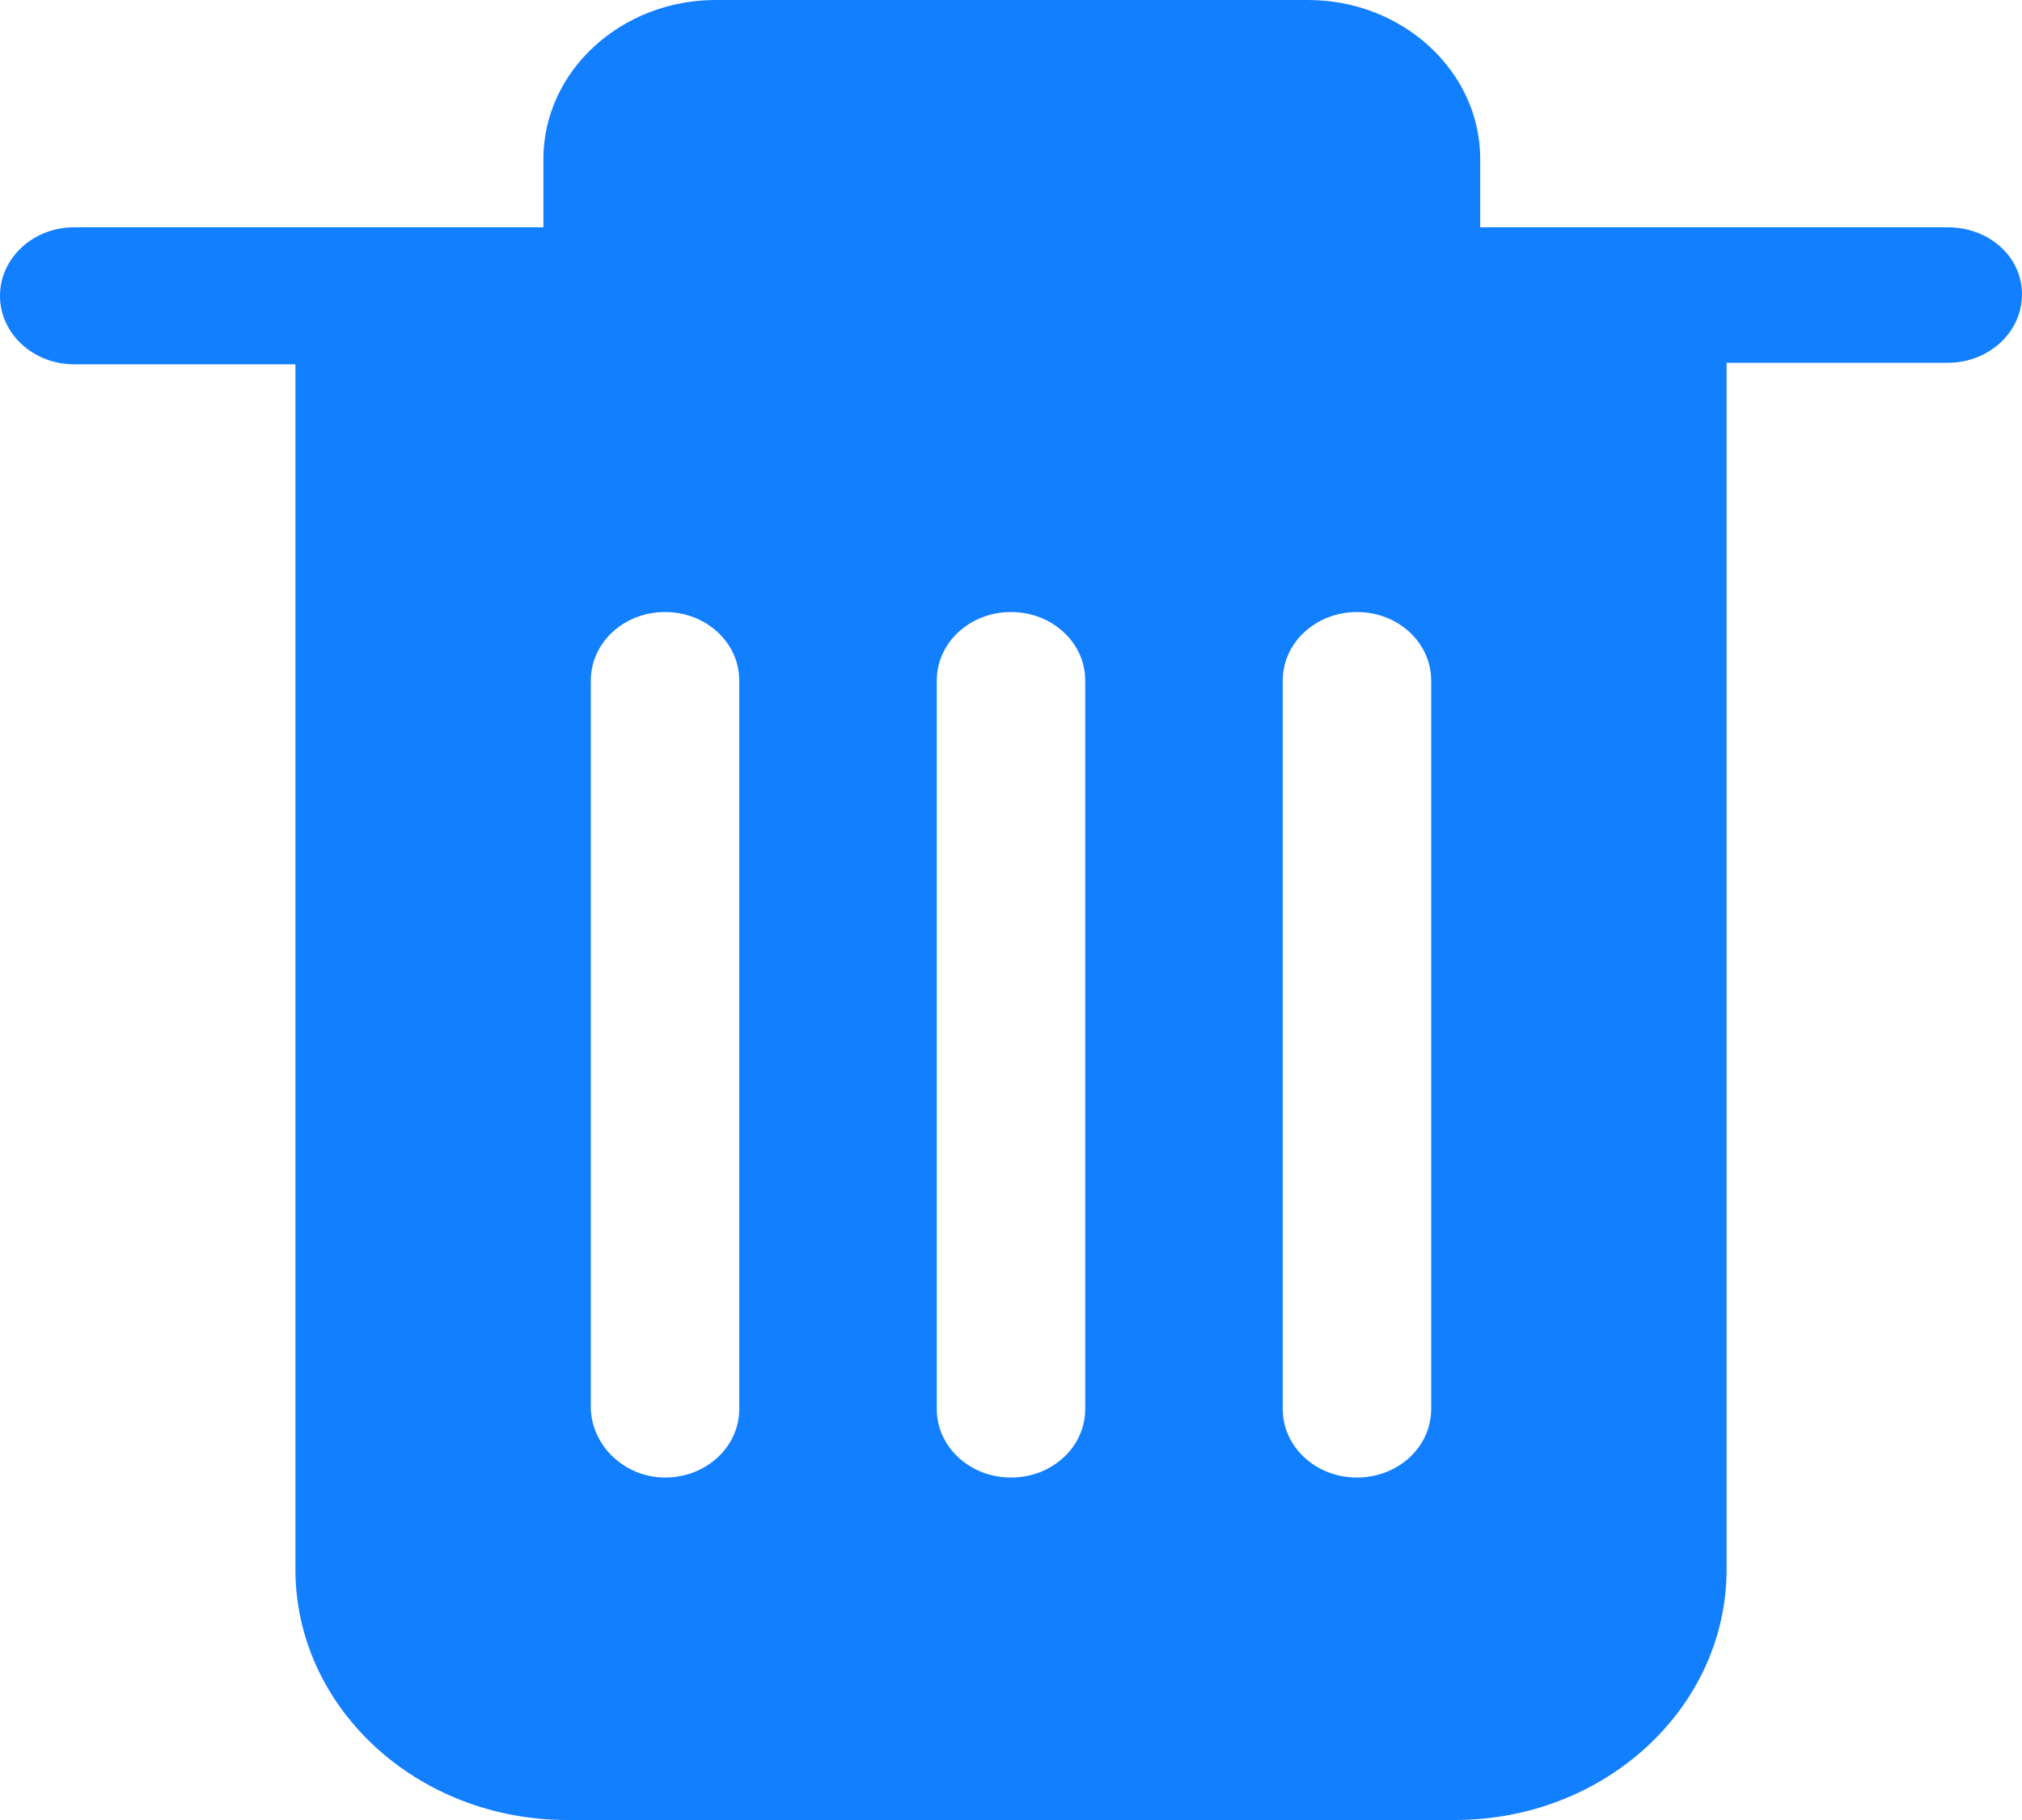 <?xml version="1.0" encoding="UTF-8"?>
<svg width="20px" height="18px" viewBox="0 0 20 18" version="1.1" xmlns="http://www.w3.org/2000/svg" xmlns:xlink="http://www.w3.org/1999/xlink">
    <!-- Generator: Sketch 52.1 (67048) - http://www.bohemiancoding.com/sketch -->
    <title>icon-删除</title>
    <desc>Created with Sketch.</desc>
    <g id="组件" stroke="none" stroke-width="1" fill="none" fill-rule="evenodd">
        <g id="操作图标-启用" transform="translate(-128, -1)" fill="#127FFF" fill-rule="nonzero">
            <g id="分组-22">
                <g id="icon-删除" transform="translate(128, 0)">
                    <path d="M19.266,3.248 C19.672,3.248 20,3.536 20,3.911 C20,4.286 19.672,4.588 19.266,4.588 L17.078,4.588 L17.078,16.521 C17.078,17.89 15.875,19 14.391,19 L5.609,19 C4.125,19 2.922,17.89 2.922,16.521 L2.922,4.603 L0.734,4.603 C0.328,4.603 0,4.3 0,3.926 C0,3.551 0.328,3.248 0.734,3.248 L5.375,3.248 L5.375,2.571 C5.375,1.706 6.141,1 7.078,1 L12.938,1 C13.875,1 14.641,1.706 14.641,2.571 L14.641,3.248 L19.266,3.248 Z M10,15.613 C10.406,15.613 10.734,15.311 10.734,14.936 L10.734,7.73 C10.734,7.355 10.406,7.053 10,7.053 C9.594,7.053 9.266,7.355 9.266,7.73 L9.266,14.936 C9.266,15.311 9.594,15.613 10,15.613 Z M6.578,15.613 C6.984,15.613 7.312,15.311 7.312,14.936 L7.312,7.73 C7.312,7.355 6.984,7.053 6.578,7.053 C6.172,7.053 5.844,7.355 5.844,7.73 L5.844,14.936 C5.859,15.311 6.188,15.613 6.578,15.613 Z M13.422,15.613 C13.828,15.613 14.156,15.311 14.156,14.936 L14.156,7.73 C14.156,7.355 13.828,7.053 13.422,7.053 C13.016,7.053 12.688,7.355 12.688,7.73 L12.688,14.936 C12.688,15.311 13.016,15.613 13.422,15.613 Z" id="合并形状"></path>
                </g>
            </g>
        </g>
    </g>
</svg>